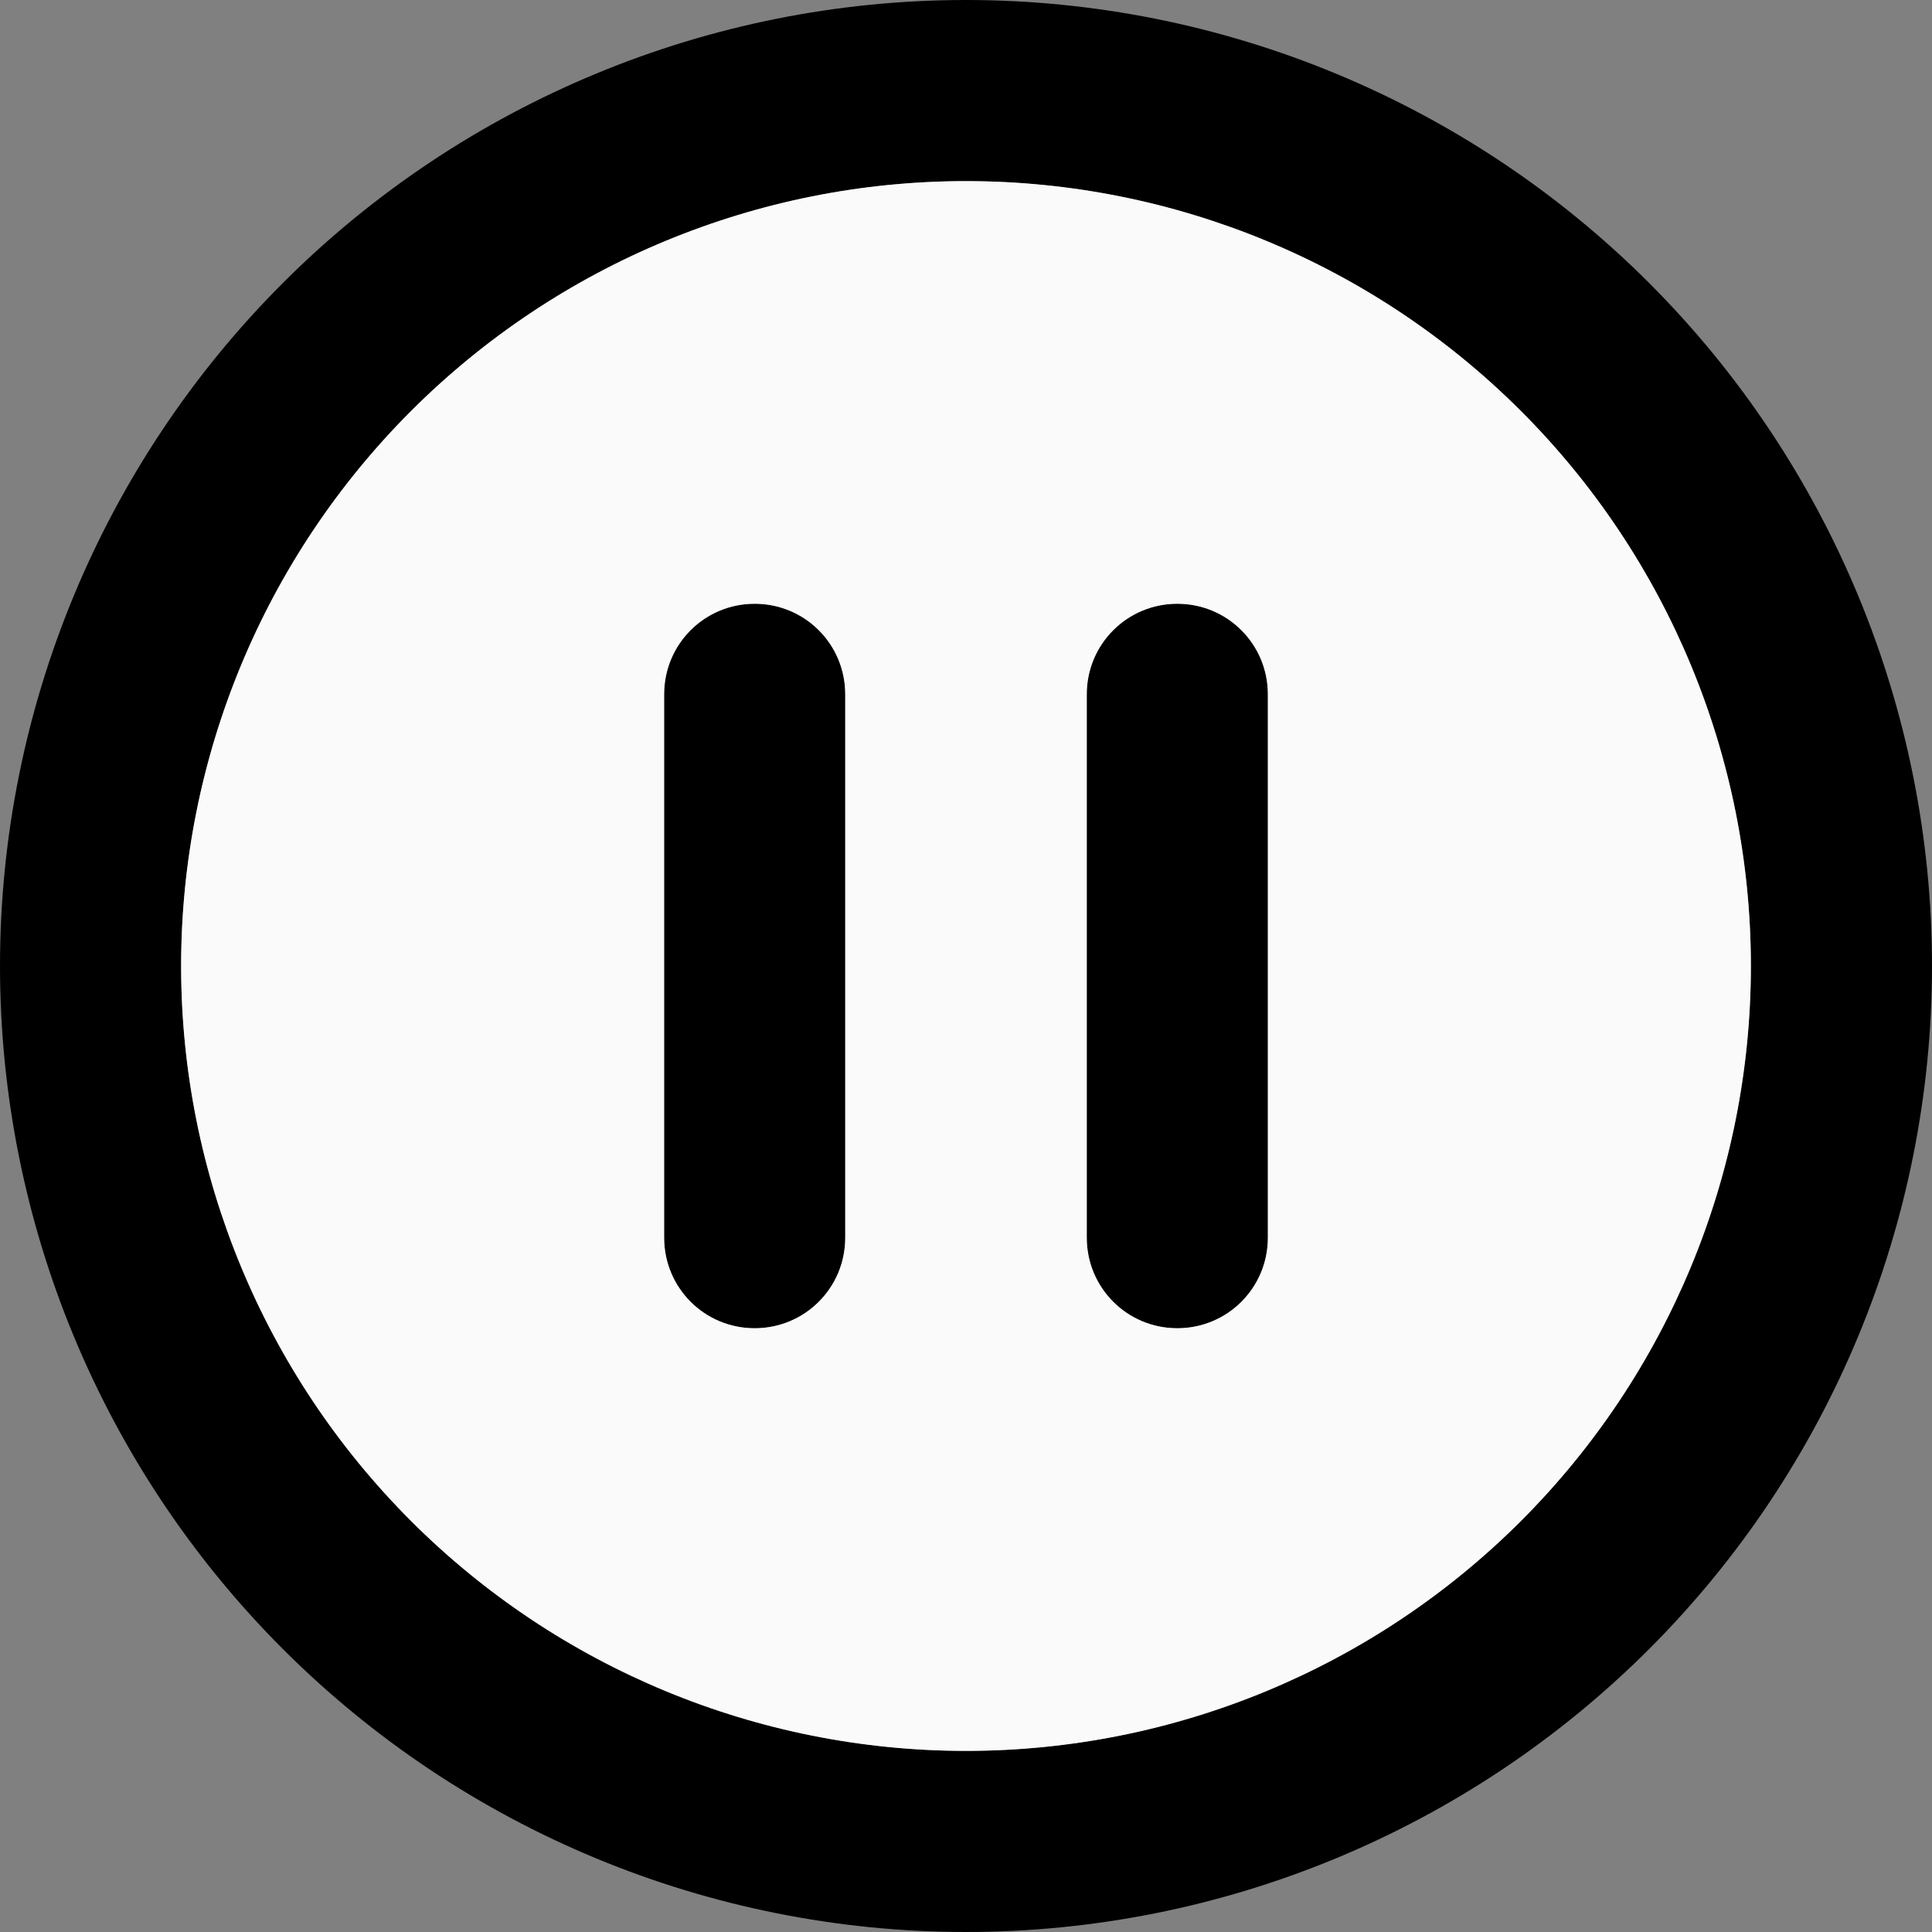<svg width="32" height="32" viewBox="0 0 32 32" fill="none" xmlns="http://www.w3.org/2000/svg">
<rect x="0" y="0" width="32" height="32" fill="#808080" stroke="none"/>
<path d="M29 16C29 12.552 27.63 9.246 25.192 6.808C22.754 4.37 19.448 3 16 3C12.552 3 9.246 4.37 6.808 6.808C4.37 9.246 3 12.552 3 16C3 19.448 4.37 22.754 6.808 25.192C9.246 27.63 12.552 29 16 29C19.448 29 22.754 27.63 25.192 25.192C27.63 22.754 29 19.448 29 16ZM0 16C0 11.757 1.686 7.687 4.686 4.686C7.687 1.686 11.757 0 16 0C20.244 0 24.313 1.686 27.314 4.686C30.314 7.687 32 11.757 32 16C32 20.244 30.314 24.313 27.314 27.314C24.313 30.314 20.244 32 16 32C11.757 32 7.687 30.314 4.686 27.314C1.686 24.313 0 20.244 0 16ZM14 11.5V20.5C14 21.331 13.331 22 12.5 22C11.669 22 11 21.331 11 20.5V11.5C11 10.669 11.669 10 12.5 10C13.331 10 14 10.669 14 11.5ZM21 11.5V20.5C21 21.331 20.331 22 19.5 22C18.669 22 18 21.331 18 20.5V11.5C18 10.669 18.669 10 19.5 10C20.331 10 21 10.669 21 11.5Z" fill="black"/>
<path fill-rule="evenodd" clip-rule="evenodd" d="M29 16C29 12.552 27.63 9.246 25.192 6.808C22.754 4.37 19.448 3 16 3C12.552 3 9.246 4.37 6.808 6.808C4.37 9.246 3 12.552 3 16C3 19.448 4.37 22.754 6.808 25.192C9.246 27.63 12.552 29 16 29C19.448 29 22.754 27.63 25.192 25.192C27.63 22.754 29 19.448 29 16ZM14 20.5V11.5C14 10.669 13.331 10 12.5 10C11.669 10 11 10.669 11 11.5V20.5C11 21.331 11.669 22 12.5 22C13.331 22 14 21.331 14 20.5ZM21 20.5V11.5C21 10.669 20.331 10 19.5 10C18.669 10 18 10.669 18 11.5V20.5C18 21.331 18.669 22 19.5 22C20.331 22 21 21.331 21 20.5Z" fill="#FAFAFA"/>
</svg>
